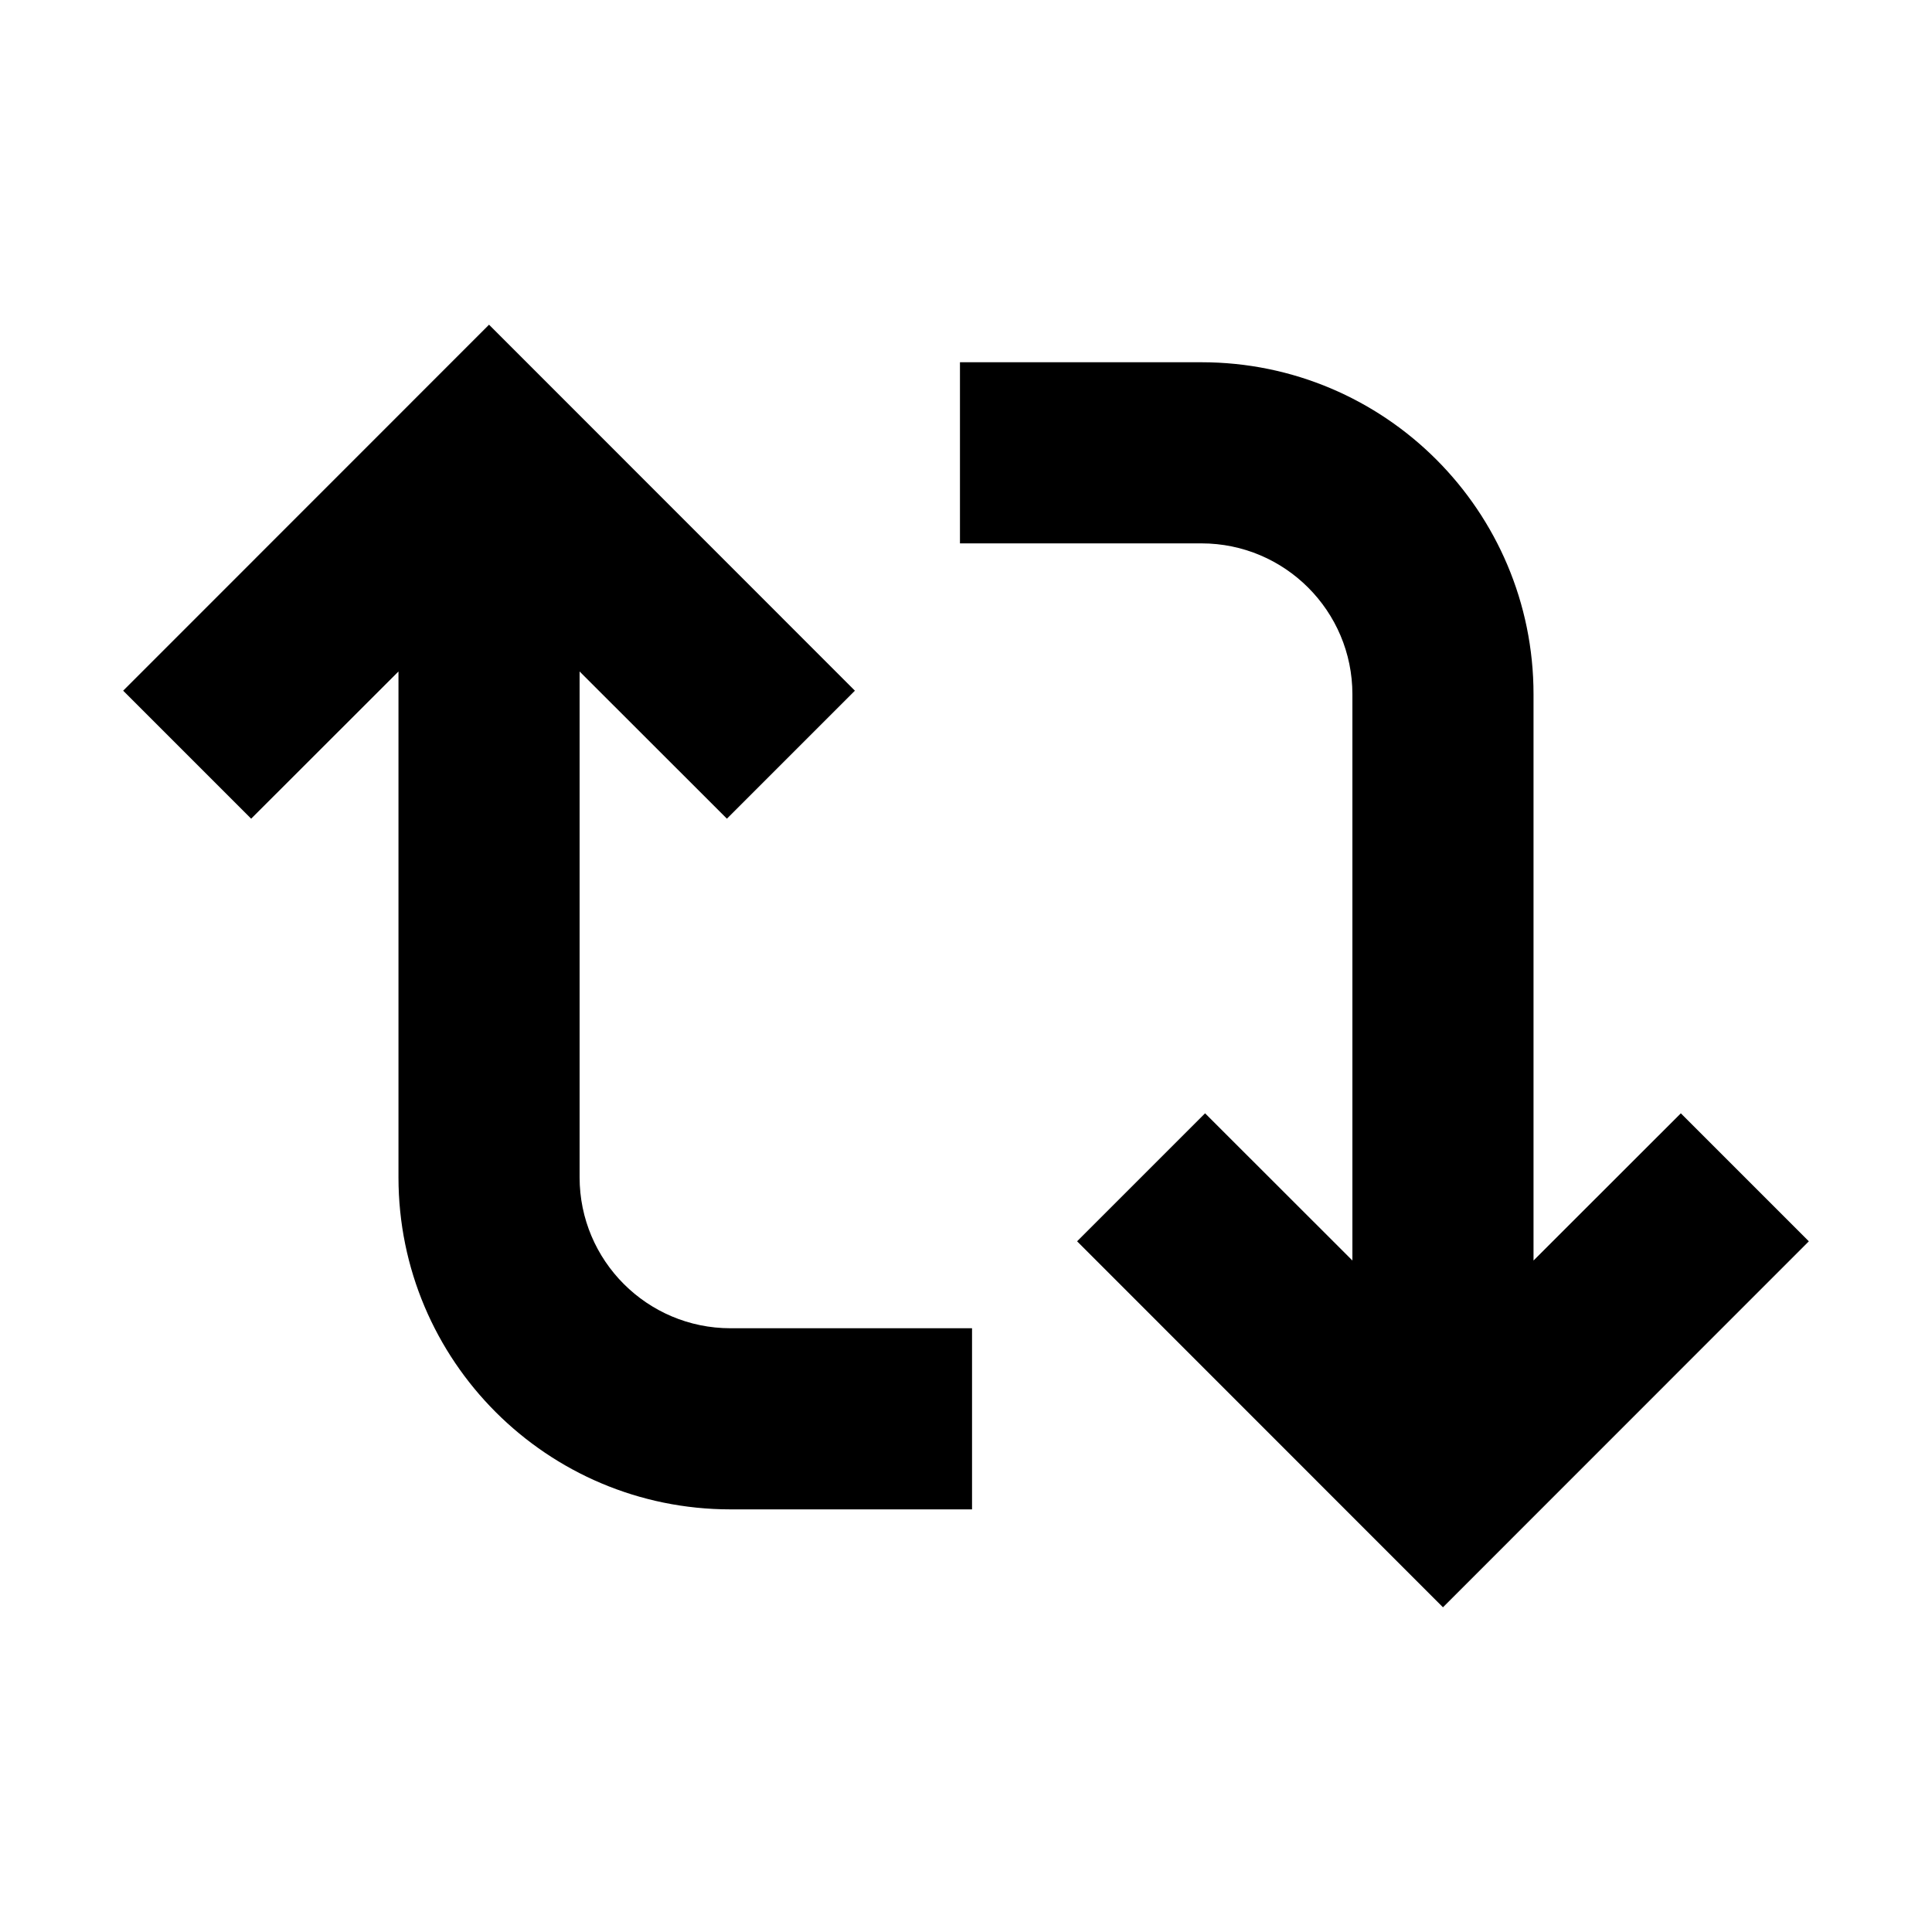 <svg viewBox="0 0 16 16" xmlns="http://www.w3.org/2000/svg" aria-hidden="true"><path d="M7.08 5.72L4.05 2.689L1.02 5.72L2.08 6.78L3.3 5.561V9.75C3.3 11.269 4.531 12.5 6.05 12.5H8.05V11H6.05C5.36 11 4.8 10.44 4.8 9.75V5.561L6.02 6.78L7.08 5.72Z" fill="currentColor"></path><path d="M11.95 13.311L8.92 10.28L9.98 9.22L11.2 10.439L11.2 5.75C11.2 5.06 10.64 4.5 9.95 4.5L7.95 4.5L7.95 3L9.95 3C11.469 3 12.7 4.231 12.7 5.75L12.7 10.439L13.92 9.22L14.98 10.28L11.95 13.311Z" fill="currentColor"></path></svg>